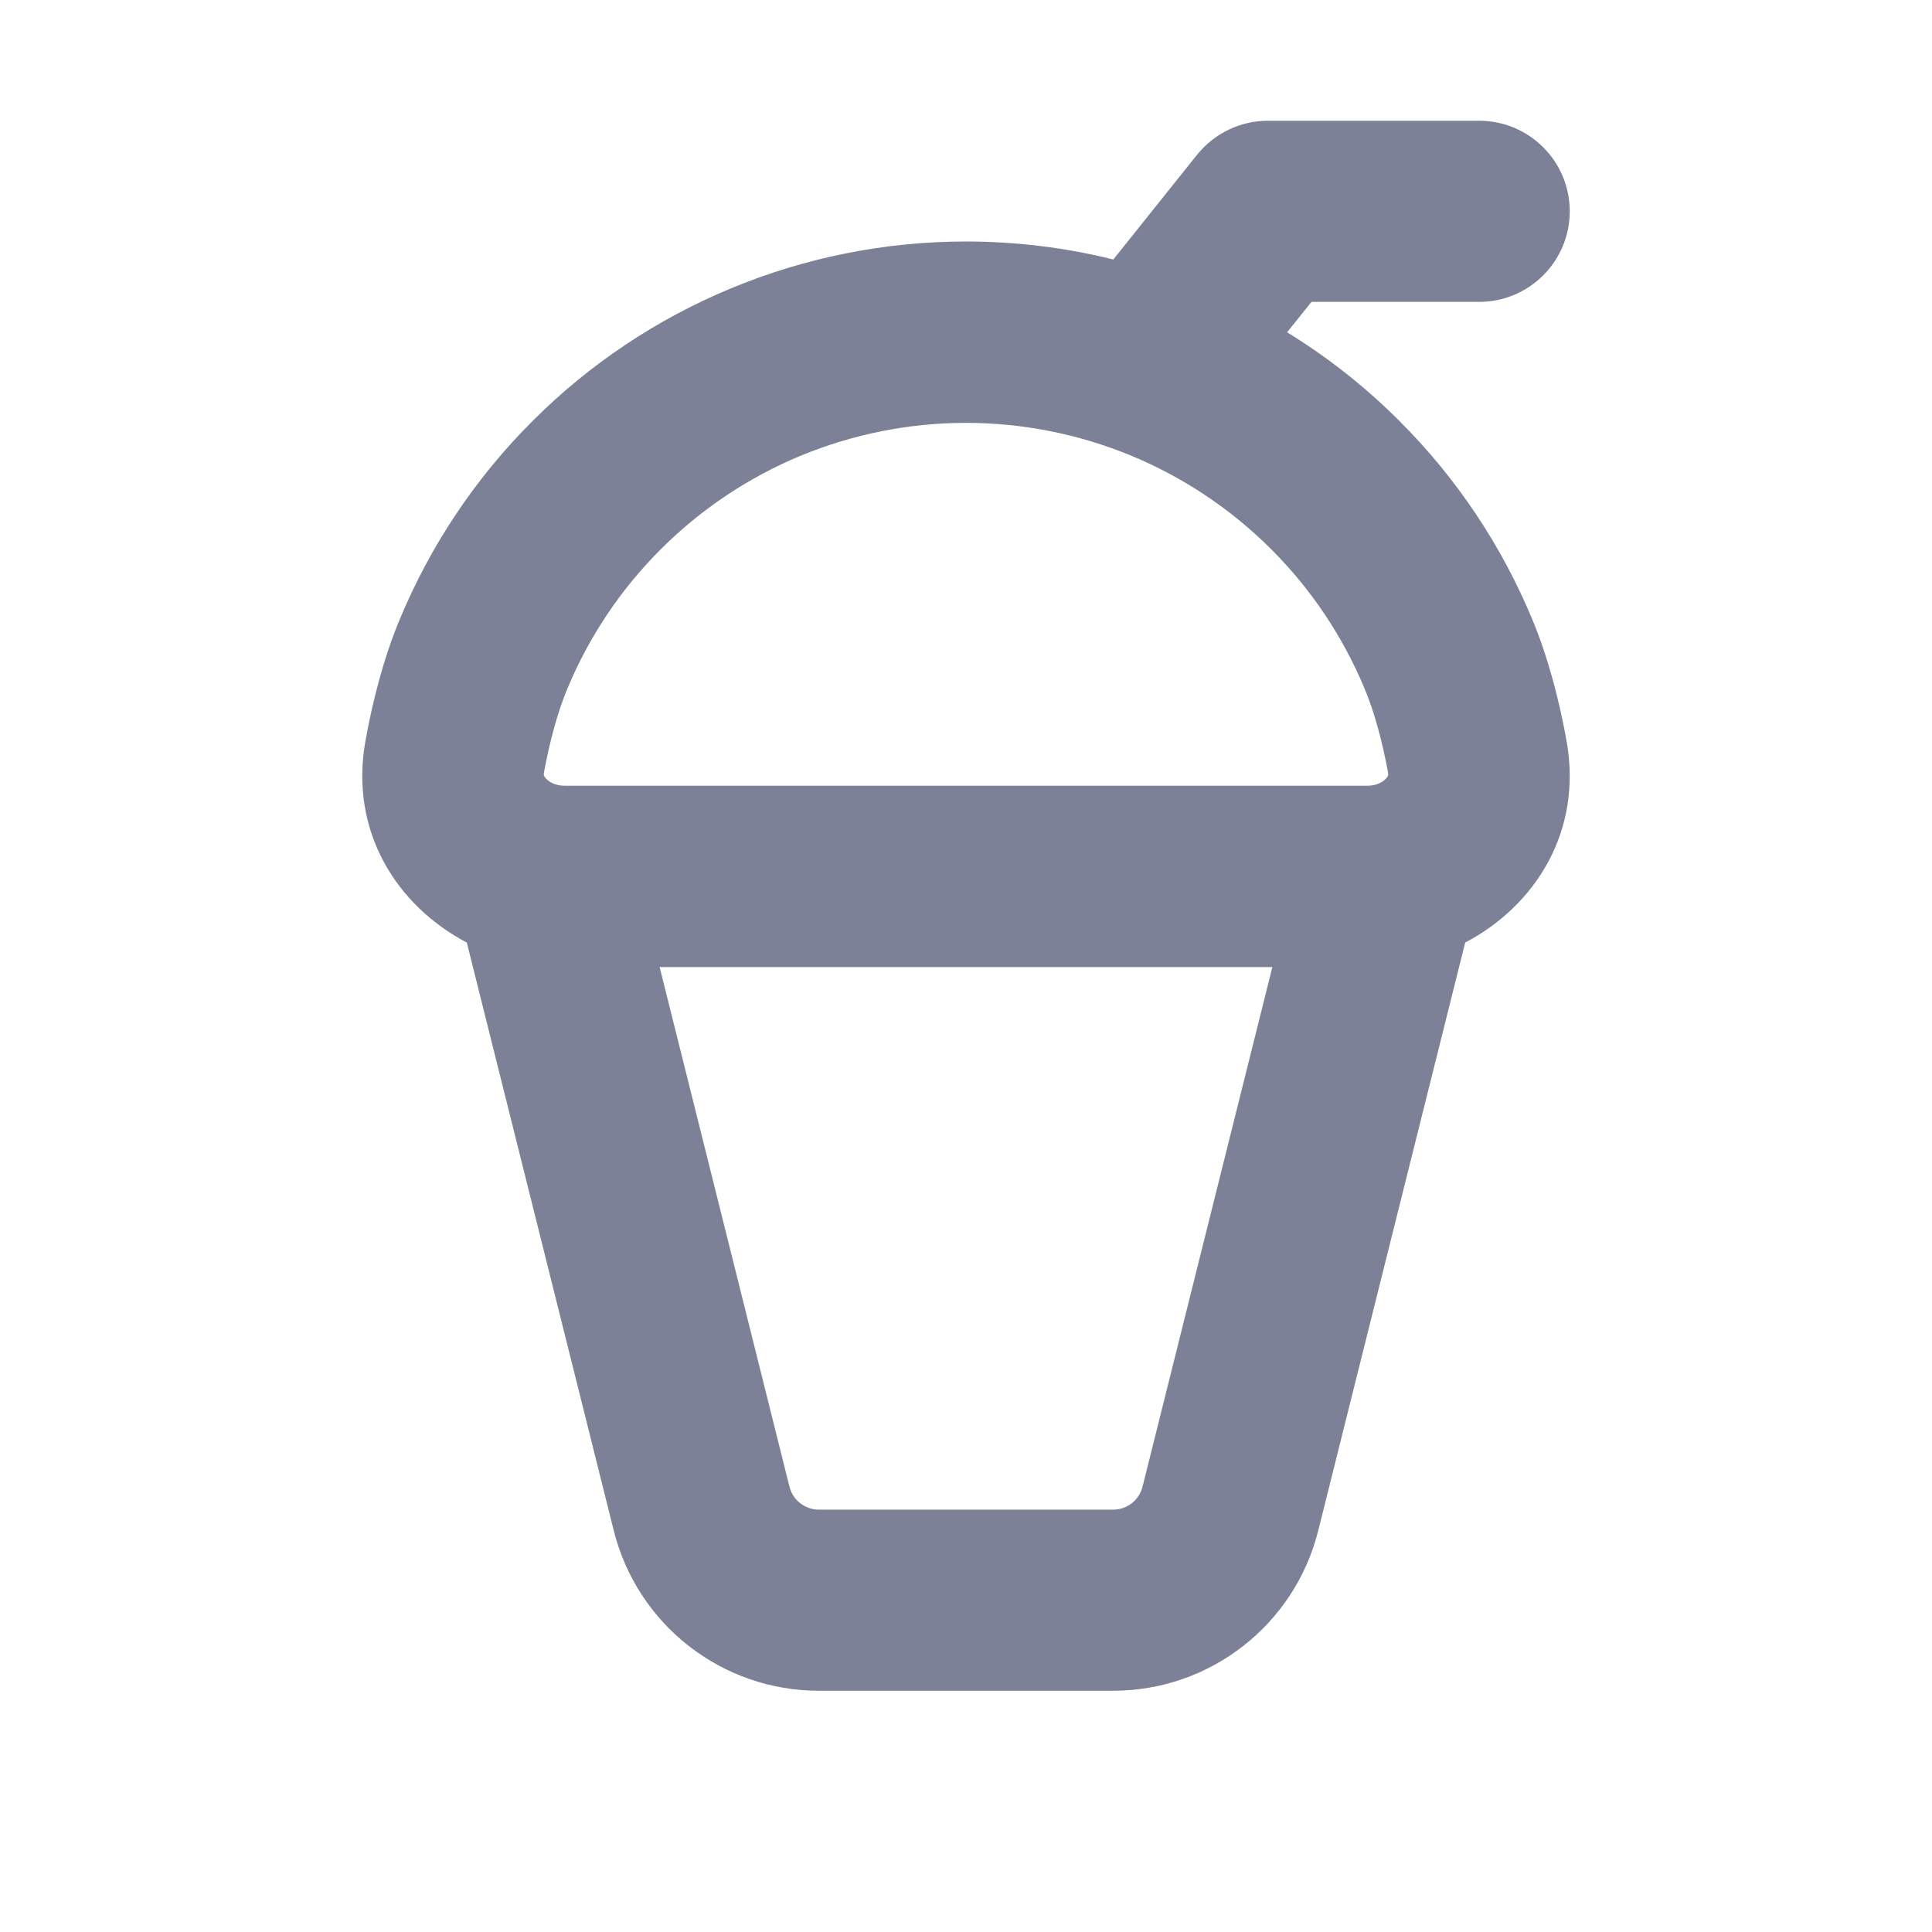 <svg width="16" height="16" viewBox="0 0 16 16" fill="none" xmlns="http://www.w3.org/2000/svg">
<path fill-rule="evenodd" clip-rule="evenodd" d="M9.914 1.281C10.057 1.104 10.272 1 10.5 1H12.25C12.664 1 13 1.336 13 1.75C13 2.164 12.664 2.5 12.25 2.5H10.861L10.659 2.752C10.997 2.959 11.31 3.206 11.591 3.488C12.063 3.959 12.437 4.519 12.692 5.135C12.82 5.444 12.911 5.791 12.972 6.127C13.112 6.891 12.707 7.505 12.134 7.806L10.917 12.676C10.722 13.455 10.022 14.002 9.219 14.002H6.781C5.978 14.002 5.278 13.455 5.083 12.676L3.866 7.806C3.293 7.505 2.888 6.891 3.028 6.127C3.089 5.791 3.18 5.444 3.308 5.135C3.563 4.519 3.937 3.959 4.409 3.488C4.88 3.016 5.44 2.642 6.056 2.387C6.673 2.131 7.333 2 8 2C8.412 2 8.822 2.05 9.22 2.149L9.914 1.281ZM5.463 8.009L6.538 12.312C6.566 12.424 6.666 12.502 6.781 12.502H9.219C9.334 12.502 9.434 12.424 9.462 12.312L10.537 8.009H5.463ZM6.631 3.774C7.065 3.595 7.53 3.502 8 3.502C8.47 3.502 8.935 3.595 9.369 3.774C9.803 3.954 10.197 4.218 10.529 4.55C10.861 4.882 11.124 5.276 11.304 5.71C11.38 5.893 11.446 6.131 11.495 6.397C11.498 6.413 11.495 6.42 11.495 6.423C11.493 6.427 11.489 6.437 11.477 6.449C11.452 6.476 11.399 6.507 11.326 6.507H4.674C4.601 6.507 4.548 6.476 4.523 6.449C4.511 6.437 4.507 6.427 4.505 6.423C4.504 6.42 4.502 6.413 4.505 6.397C4.554 6.131 4.62 5.893 4.696 5.71C4.875 5.276 5.139 4.882 5.471 4.55C5.803 4.218 6.197 3.954 6.631 3.774Z" fill="#7D8198"/>
</svg>
